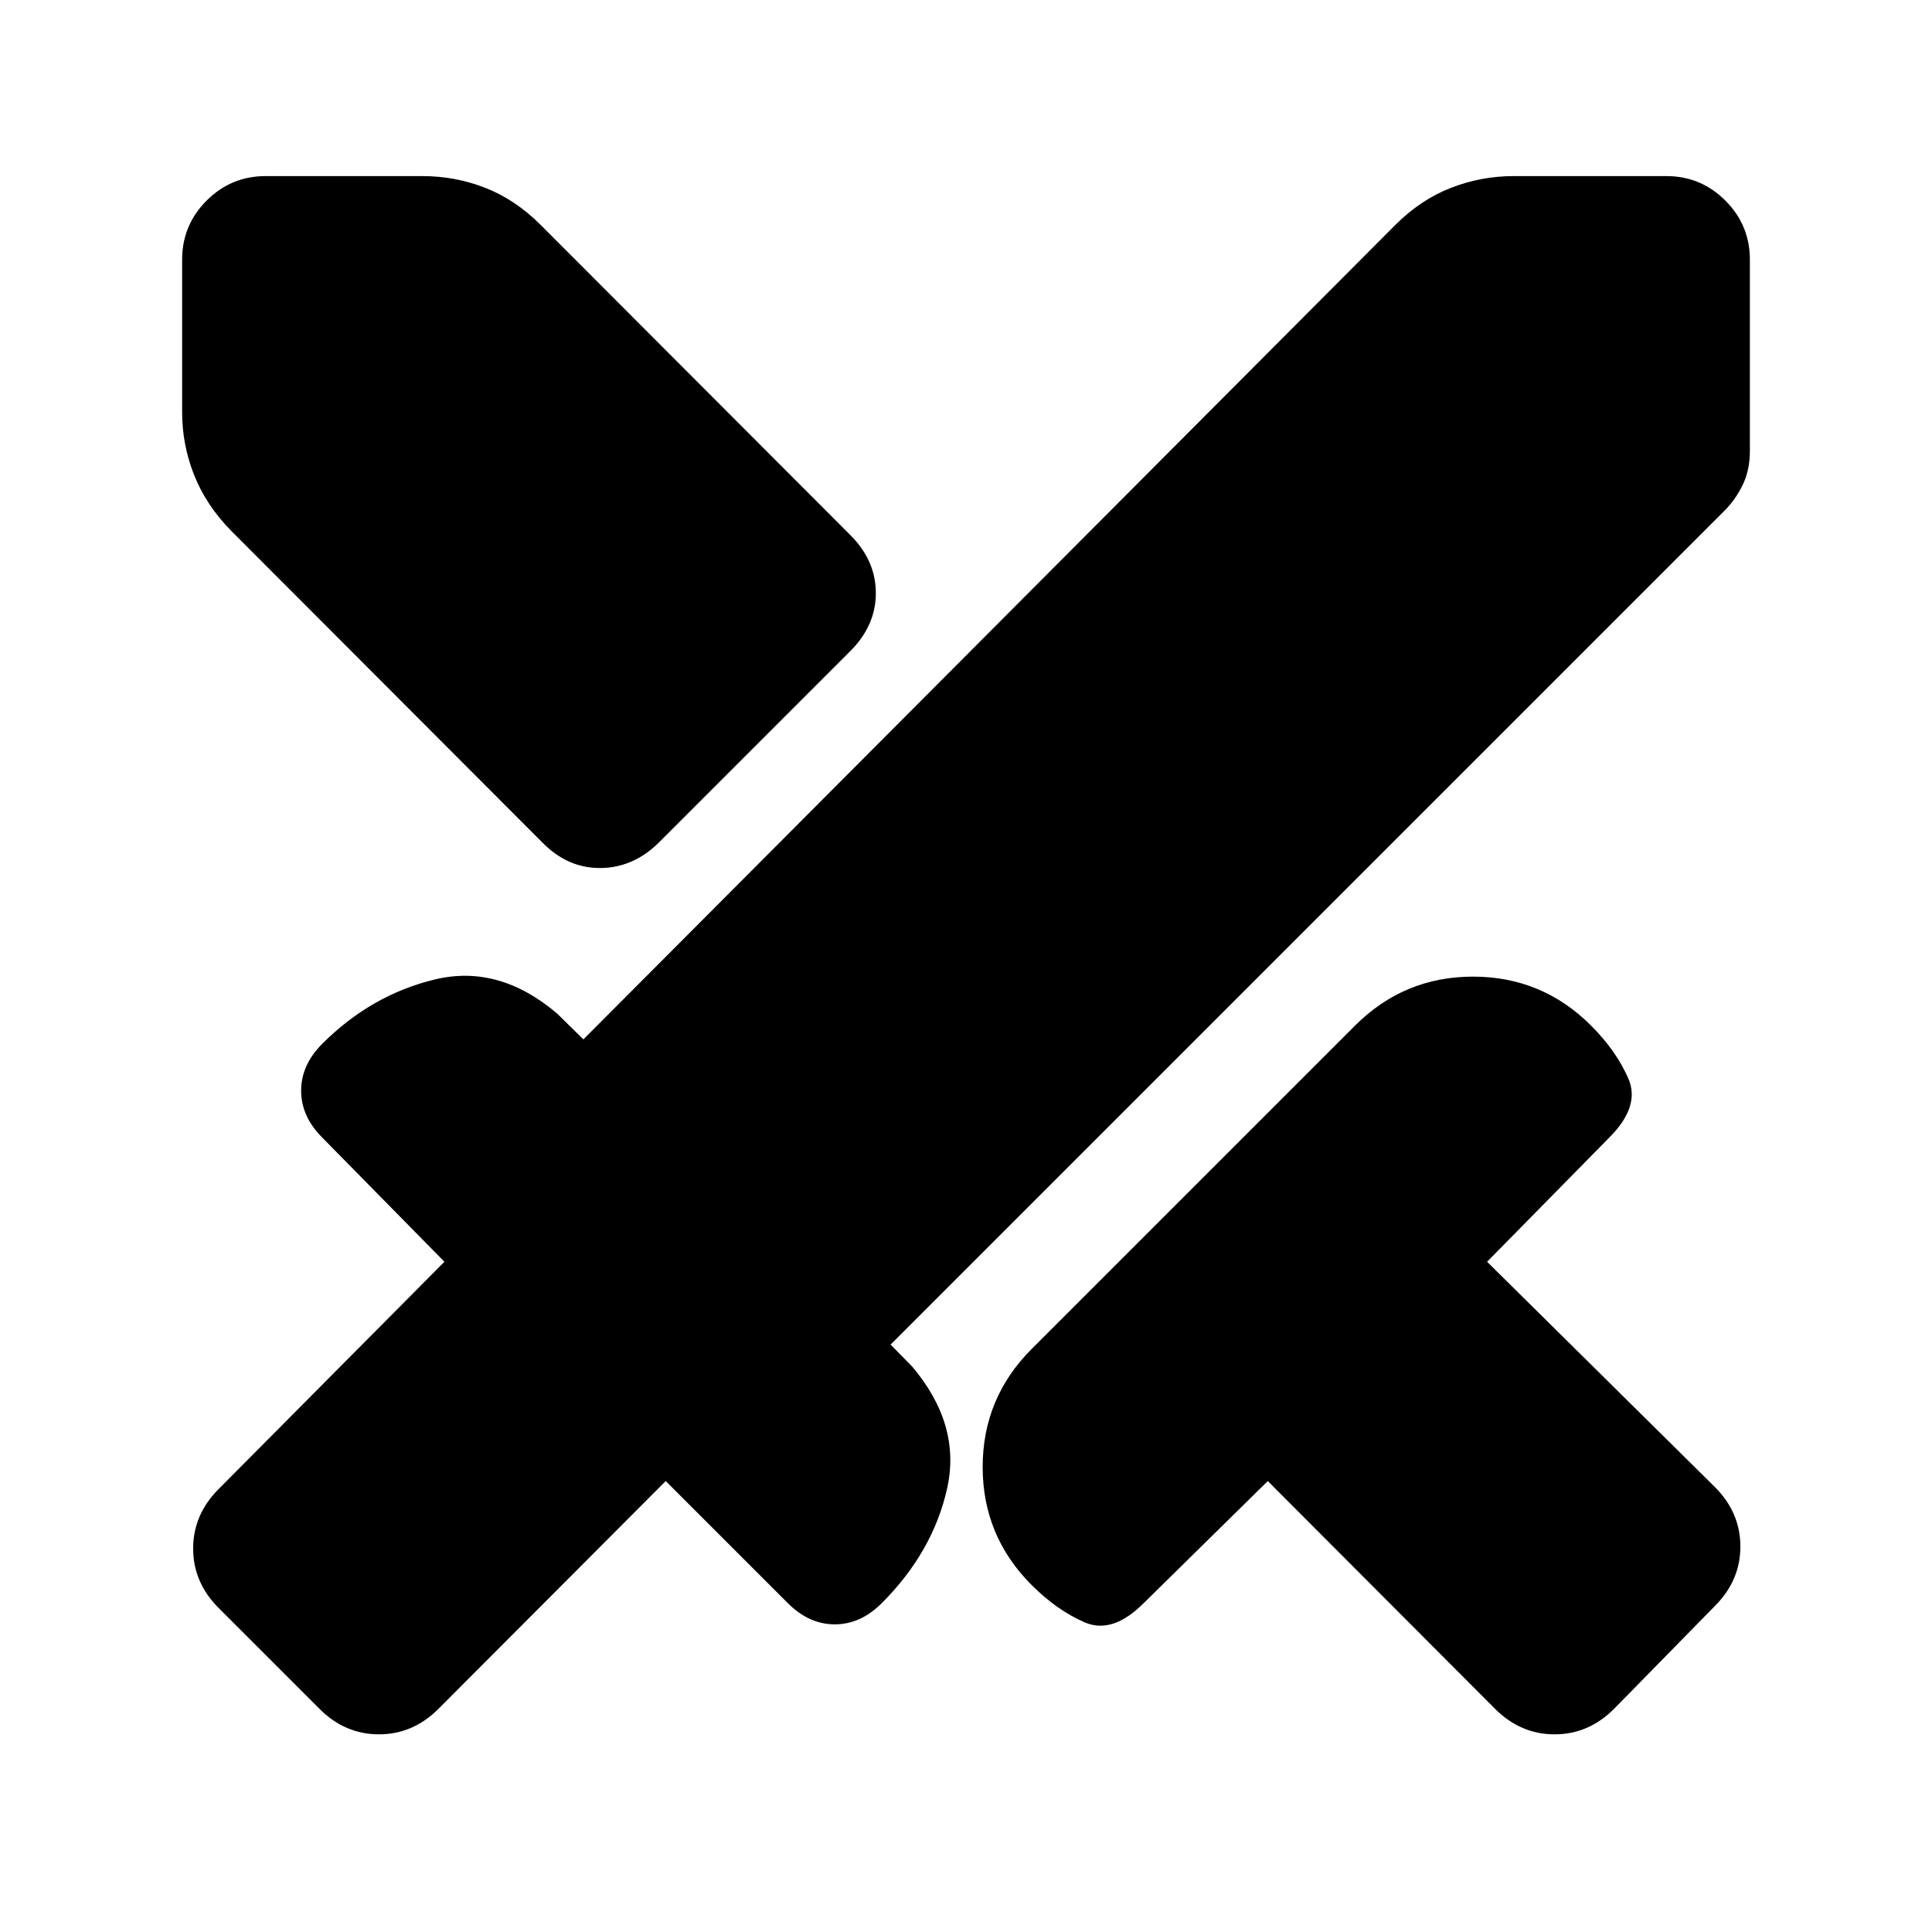 <svg xmlns="http://www.w3.org/2000/svg" height="20" viewBox="0 -960 960 960" width="20"><path d="M742.89-110.89 629.96-224.07l-61.68 60.68q-15.52 15.52-29.32 9.52-13.81-6-26.33-18.52-24.35-24.35-24.35-58.65 0-34.31 24.35-58.66L673.3-450.37q24.35-24.35 58.66-24.35 34.3 0 58.65 24.35 12.52 12.52 18.52 26.33 6 13.8-9.52 29.32l-60.68 61.68 113.18 111.93q12.67 12.68 12.67 29.57t-12.67 29.56l-50.09 51.09q-12.67 12.67-29.56 12.67t-29.57-12.67Zm113.94-595.28L442.54-291.89l10.81 11.04q24.32 28.87 17.27 60.45-7.05 31.57-32.49 57.01-10.52 10.52-23.33 10.52-12.8 0-23.32-10.52l-60.68-60.68-112.93 113.18Q205.2-98.22 188.3-98.22q-16.89 0-29.56-12.67l-50.09-50.09q-12.67-12.67-12.67-29.56t12.67-29.57l112.18-112.93-60.68-61.68q-10.52-10.52-10.52-23.32 0-12.81 10.52-23.33 24.44-24.43 56.13-31.99 31.7-7.55 60.57 17.01l13.04 12.81 403.37-404.61q12.67-12.68 27.71-18.51 15.03-5.84 31.18-5.84H828q17.15 0 29.33 12.17Q869.5-848.15 869.5-831v95.24q0 9.19-3.48 16.53-3.48 7.34-9.19 13.06Zm-587.2 164.93L114.85-696.26q-12.44-12.67-18.39-27.71Q90.5-739 90.5-755.15V-831q0-17.15 12.17-29.33Q114.85-872.5 132-872.5h77.85q16.39 0 31.3 5.84 14.92 5.83 27.59 18.51l153.78 154.02q12.68 12.67 12.68 28.83 0 16.15-12.68 28.82l-95.24 95.24q-12.67 12.44-28.94 12.56-16.27.11-28.71-12.56Z"/></svg>
